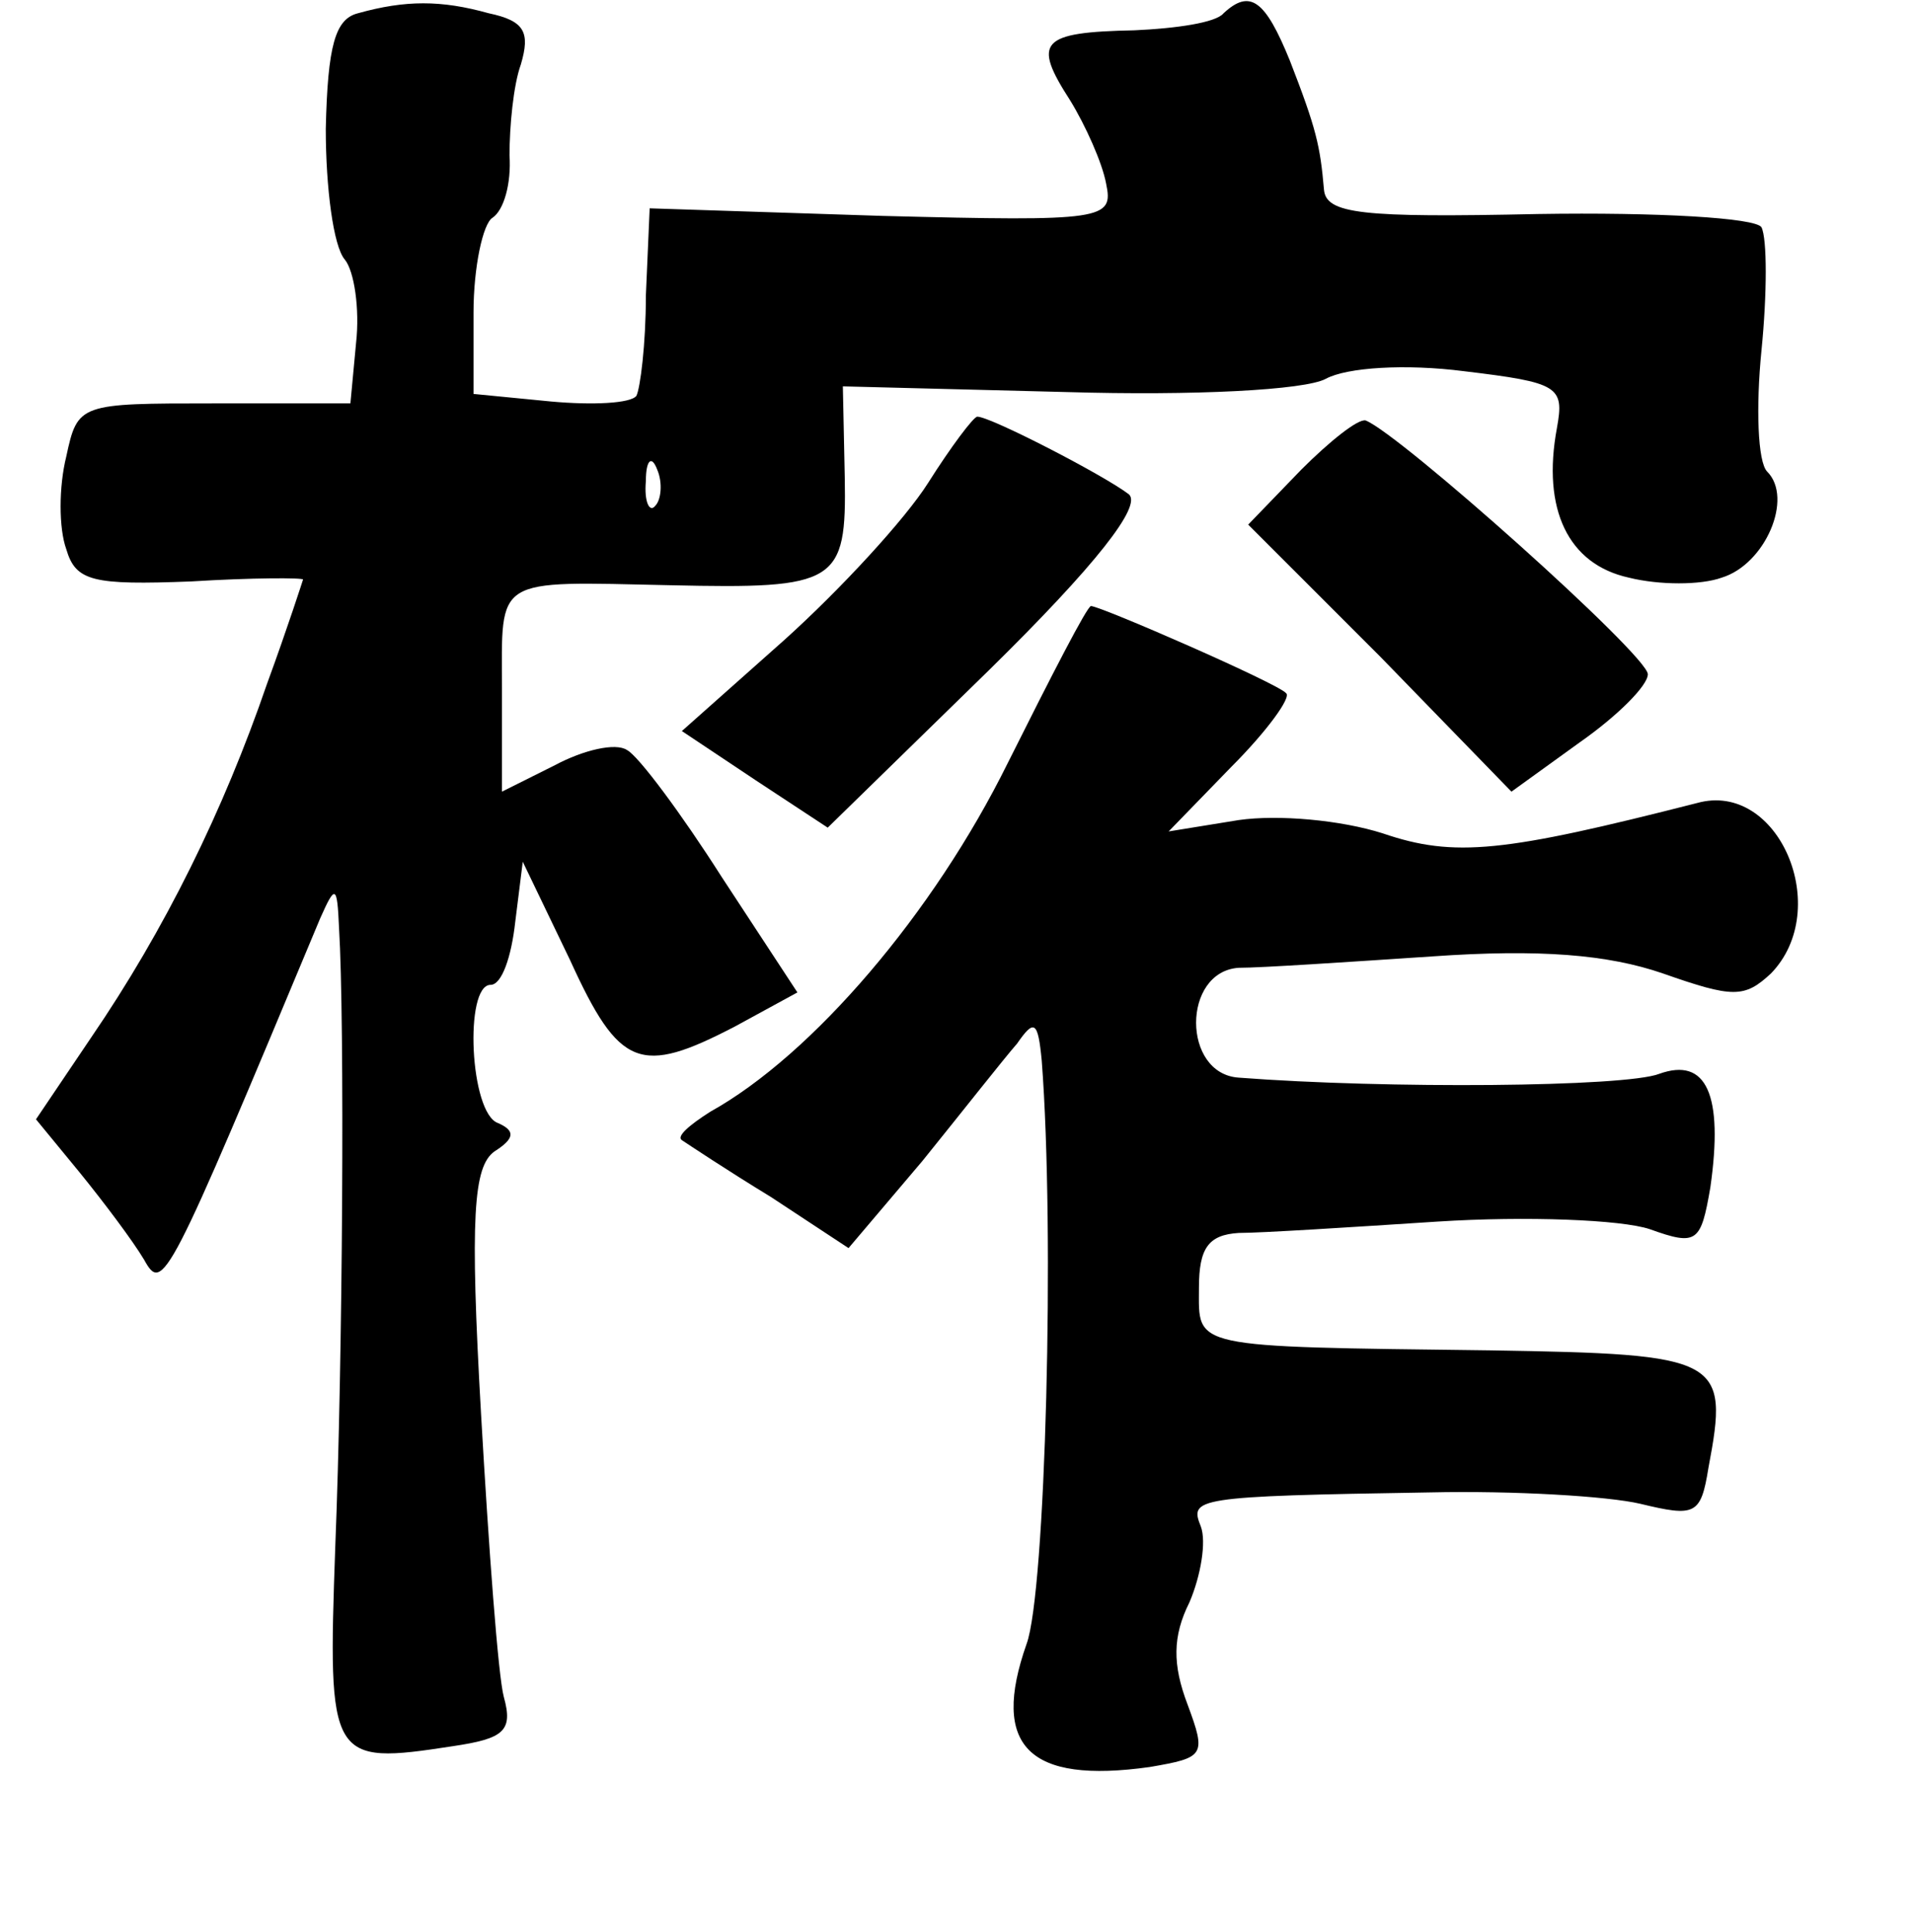 <?xml version="1.0" standalone="no"?>
<!DOCTYPE svg PUBLIC "-//W3C//DTD SVG 20010904//EN"
 "http://www.w3.org/TR/2001/REC-SVG-20010904/DTD/svg10.dtd">
<svg version="1.0" xmlns="http://www.w3.org/2000/svg"
 width="101pt" height="102pt" viewBox="0 0 101 102"
 preserveAspectRatio="xMidYMid meet">
<g transform="translate(0,102) scale(0.1,-0.1)"
fill="#000000" stroke="none">
<path d="M189 1013 c-12 -3 -16 -17 -17 -61 0 -31 4 -62 10 -69 5 -6 8 -26 6
-44 l-3 -32 -72 0 c-71 0 -72 0 -78 -28 -4 -16 -4 -38 0 -49 5 -17 14 -19 66
-17 32 2 59 2 59 1 0 0 -8 -25 -19 -55 -23 -67 -54 -130 -93 -187 l-29 -43 23
-28 c13 -16 28 -36 34 -46 10 -18 12 -14 93 180 8 18 9 18 10 -5 3 -49 2 -227
-2 -327 -4 -113 -3 -115 62 -105 27 4 32 8 27 26 -3 11 -8 79 -12 149 -6 105
-4 131 7 139 11 7 11 11 2 15 -15 5 -18 73 -4 73 6 0 11 15 13 33 l4 32 25
-52 c26 -57 37 -61 87 -35 l33 18 -40 61 c-21 33 -44 64 -50 67 -6 4 -23 0
-38 -8 l-28 -14 0 54 c0 60 -5 57 89 55 88 -2 93 1 92 57 l-1 48 118 -3 c67
-2 126 1 137 7 11 6 42 8 73 4 50 -6 53 -8 49 -30 -8 -43 6 -72 38 -79 16 -4
38 -4 49 0 23 7 38 42 24 56 -5 5 -6 34 -3 64 3 30 3 59 0 65 -3 5 -55 8 -118
7 -93 -2 -112 0 -113 13 -2 23 -4 32 -18 68 -13 32 -21 38 -35 25 -4 -5 -25
-8 -47 -9 -50 -1 -54 -6 -34 -37 8 -13 17 -33 19 -44 4 -19 -1 -20 -118 -17
l-123 4 -2 -46 c0 -26 -3 -49 -5 -53 -3 -4 -23 -5 -45 -3 l-41 4 0 43 c0 24 5
47 10 50 6 4 10 18 9 33 0 15 2 37 6 48 5 17 2 23 -17 27 -25 7 -44 7 -69 0z
m157 -260 c-3 -4 -6 2 -5 13 0 11 3 14 6 6 3 -7 2 -16 -1 -19z"/>
<path d="M490 765 c-12 -19 -46 -56 -76 -83 l-54 -48 39 -26 38 -25 85 83 c57
56 81 87 74 93 -13 10 -73 41 -80 41 -2 0 -14 -16 -26 -35z"/>
<path d="M687 772 l-28 -29 70 -70 69 -71 36 26 c20 14 36 30 36 36 0 10 -131
127 -149 134 -4 1 -19 -11 -34 -26z"/>
<path d="M532 617 c-39 -79 -103 -154 -157 -184 -11 -7 -18 -13 -15 -15 3 -2
24 -16 47 -30 l41 -27 39 46 c21 26 43 54 50 62 9 13 11 12 13 -9 7 -91 2
-281 -8 -308 -19 -54 1 -74 65 -65 29 5 30 6 20 33 -8 21 -8 36 1 54 6 14 9
32 6 40 -6 15 -4 16 121 18 44 1 94 -2 111 -6 29 -7 32 -6 36 19 11 58 7 60
-115 62 -160 2 -154 1 -154 33 0 21 5 28 21 29 12 0 59 3 105 6 47 3 97 1 112
-4 25 -9 27 -7 32 22 7 49 -2 69 -27 60 -18 -7 -144 -8 -222 -2 -30 2 -30 56
0 58 12 0 57 3 102 6 57 4 93 1 122 -9 37 -13 43 -13 57 0 33 34 4 102 -39 90
-102 -26 -128 -29 -166 -16 -22 7 -55 10 -76 7 l-37 -6 33 34 c19 19 32 37 29
39 -4 5 -98 46 -103 46 -2 0 -21 -37 -44 -83z"/>
</g>
</svg>
